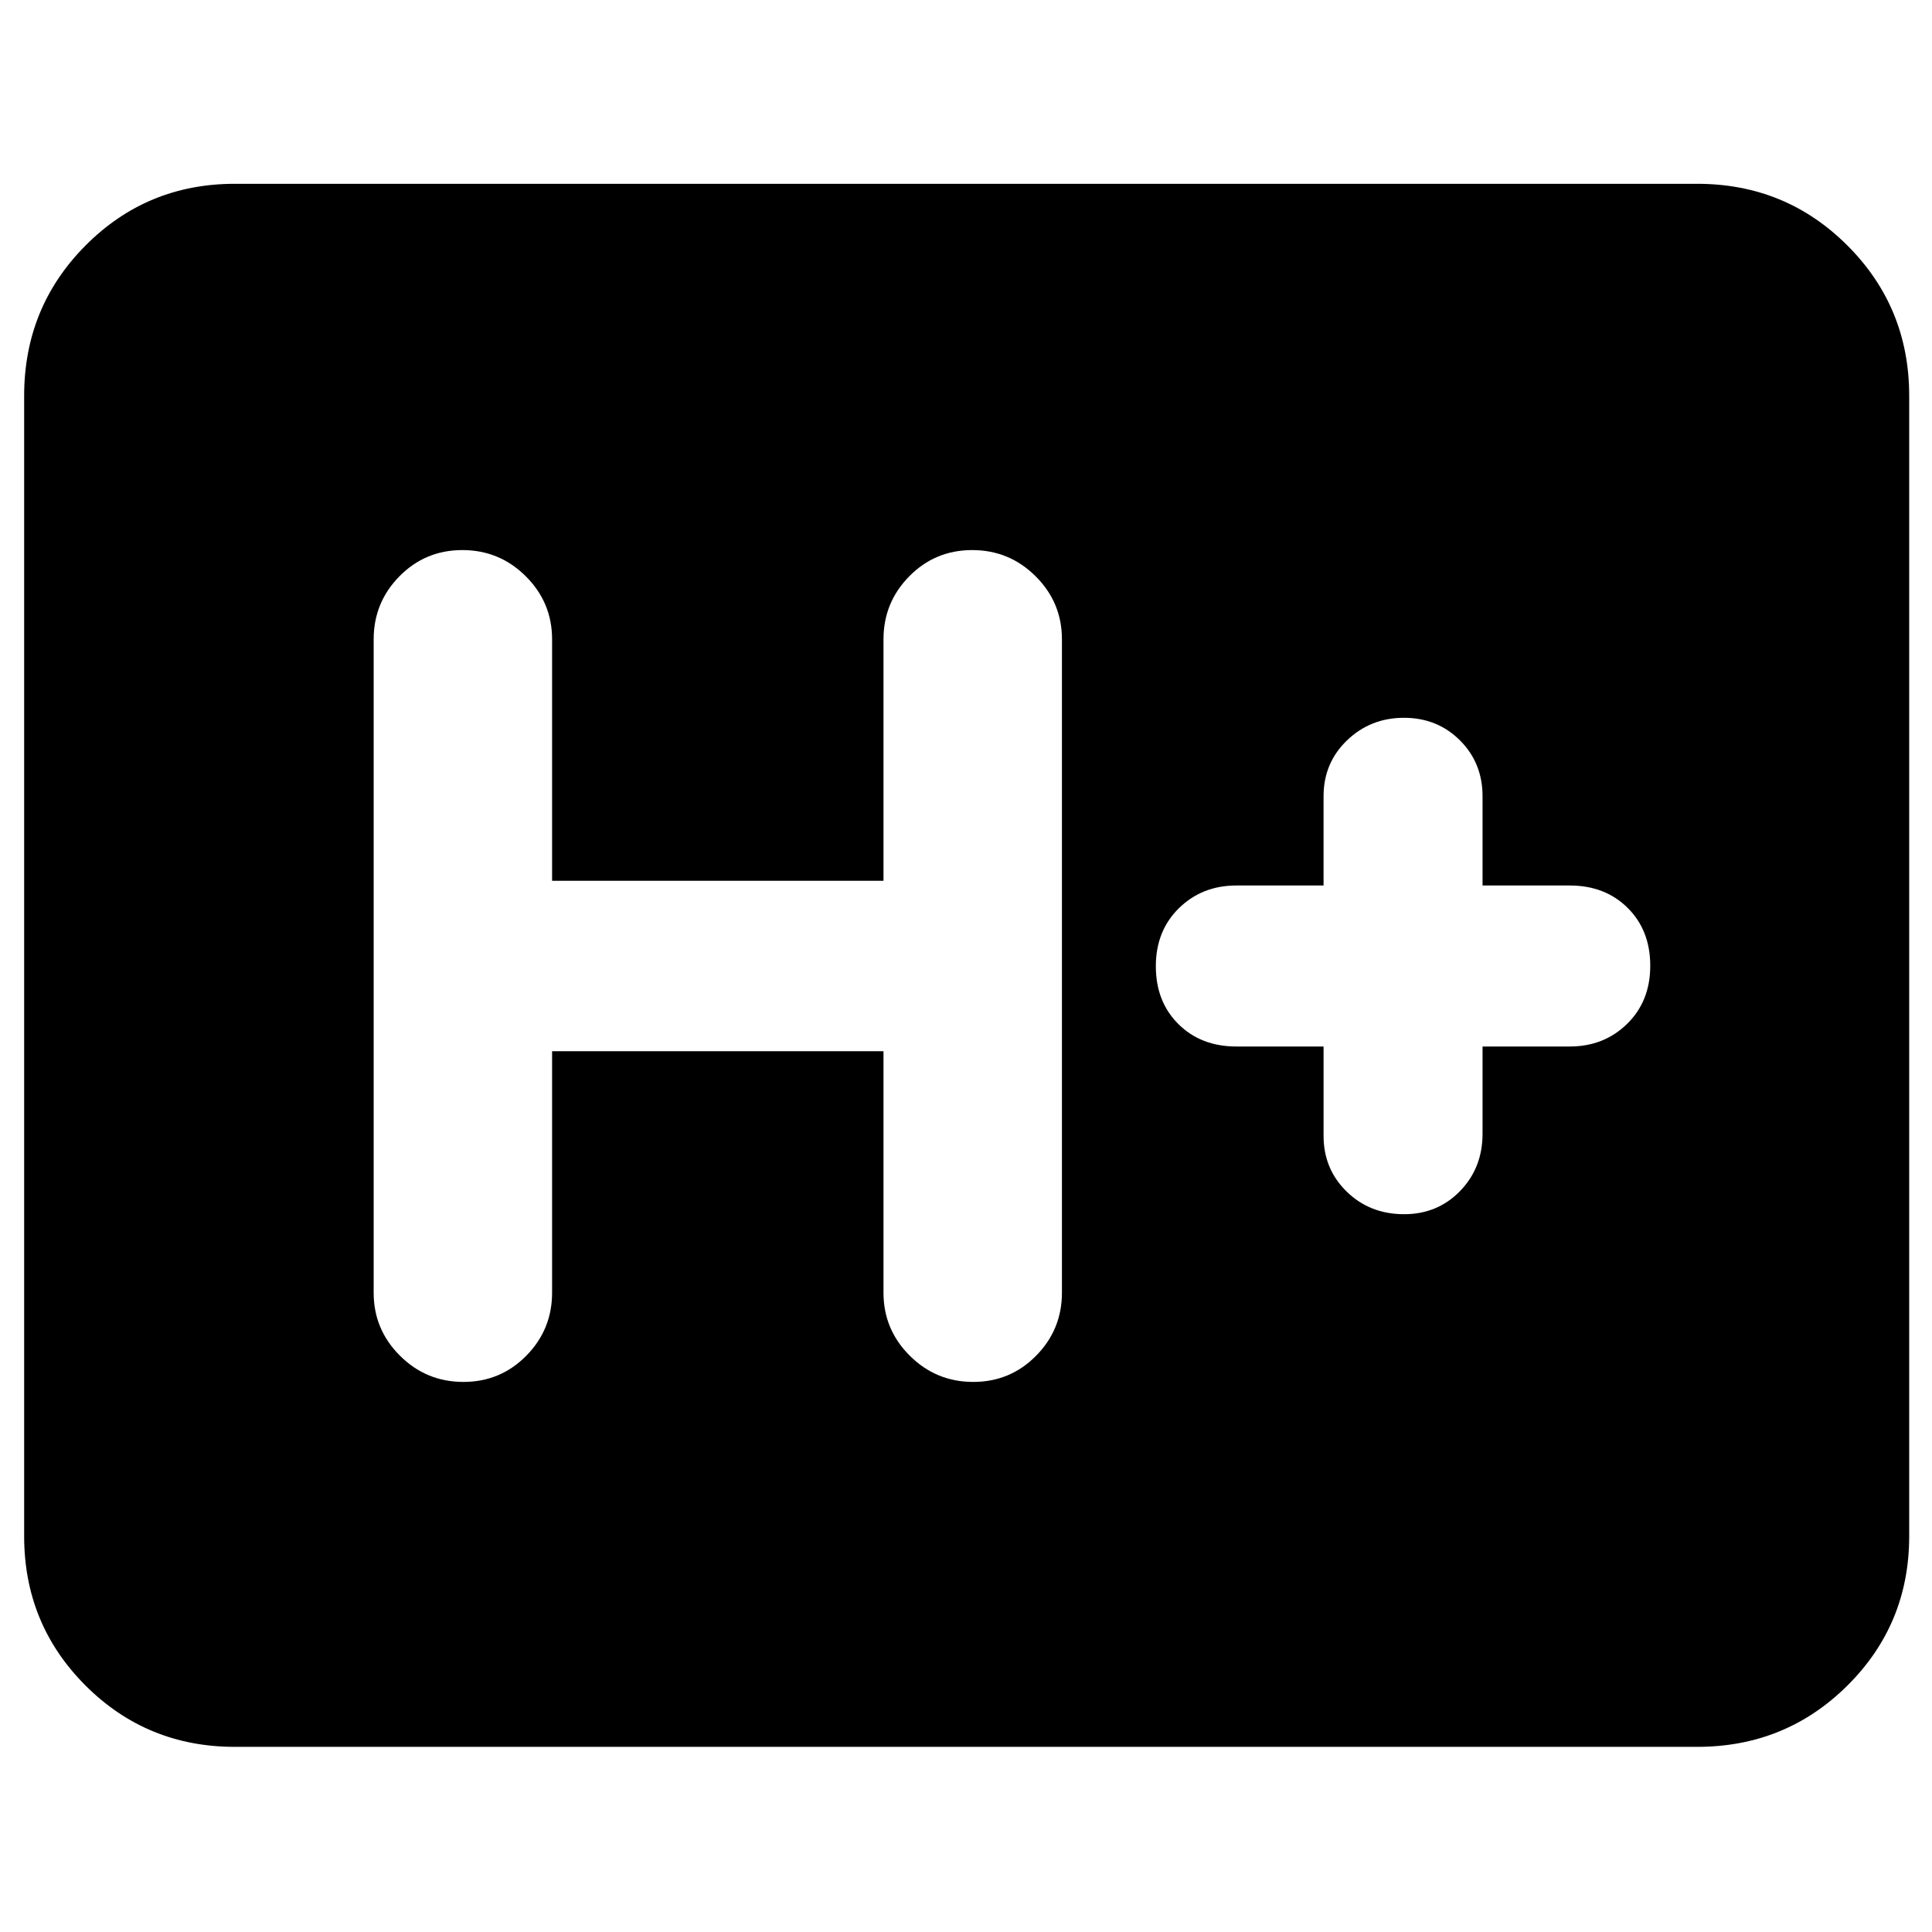 <svg xmlns="http://www.w3.org/2000/svg" height="40" viewBox="0 -960 960 960" width="40"><path d="M116.67-92q-43.7 0-74.19-30.48Q12-152.97 12-196.67v-566.66q0-43.98 30.48-74.66 30.49-30.68 74.19-30.68h726.66q43.98 0 74.66 30.68t30.68 74.66v566.66q0 43.7-30.68 74.19Q887.31-92 843.33-92H116.67Zm157.66-345.67H439v120q0 18.32 13.08 31.33 13.08 13.01 31.5 13.01t31.25-13.01q12.84-13.01 12.84-31.33v-324.66q0-18.32-13.08-31.33-13.08-13.01-31.5-13.01t-31.26 13.01Q439-660.65 439-642.33v120H274.33v-120q0-18.32-13.08-31.33-13.07-13.01-31.5-13.01-18.42 0-31.25 13.01-12.83 13.01-12.83 31.33v324.66q0 18.32 13.08 31.33 13.07 13.01 31.5 13.01 18.42 0 31.25-13.01 12.83-13.01 12.83-31.33v-120ZM657.67-440v44.33q0 16.58 11.51 27.79t28.53 11.21q16.6 0 27.78-11.5t11.18-28.5V-440H780q17 0 28.5-11.25t11.5-28.87q0-17.61-11.22-28.75Q797.57-520 780-520h-43.33v-44.33q0-16.58-11.23-27.79-11.24-11.21-27.84-11.21t-28.27 11.21q-11.66 11.21-11.66 27.79V-520h-43.34q-17 0-28.5 11.25t-11.5 28.87q0 17.61 11.22 28.75Q596.77-440 614.33-440h43.34Z"/></svg>